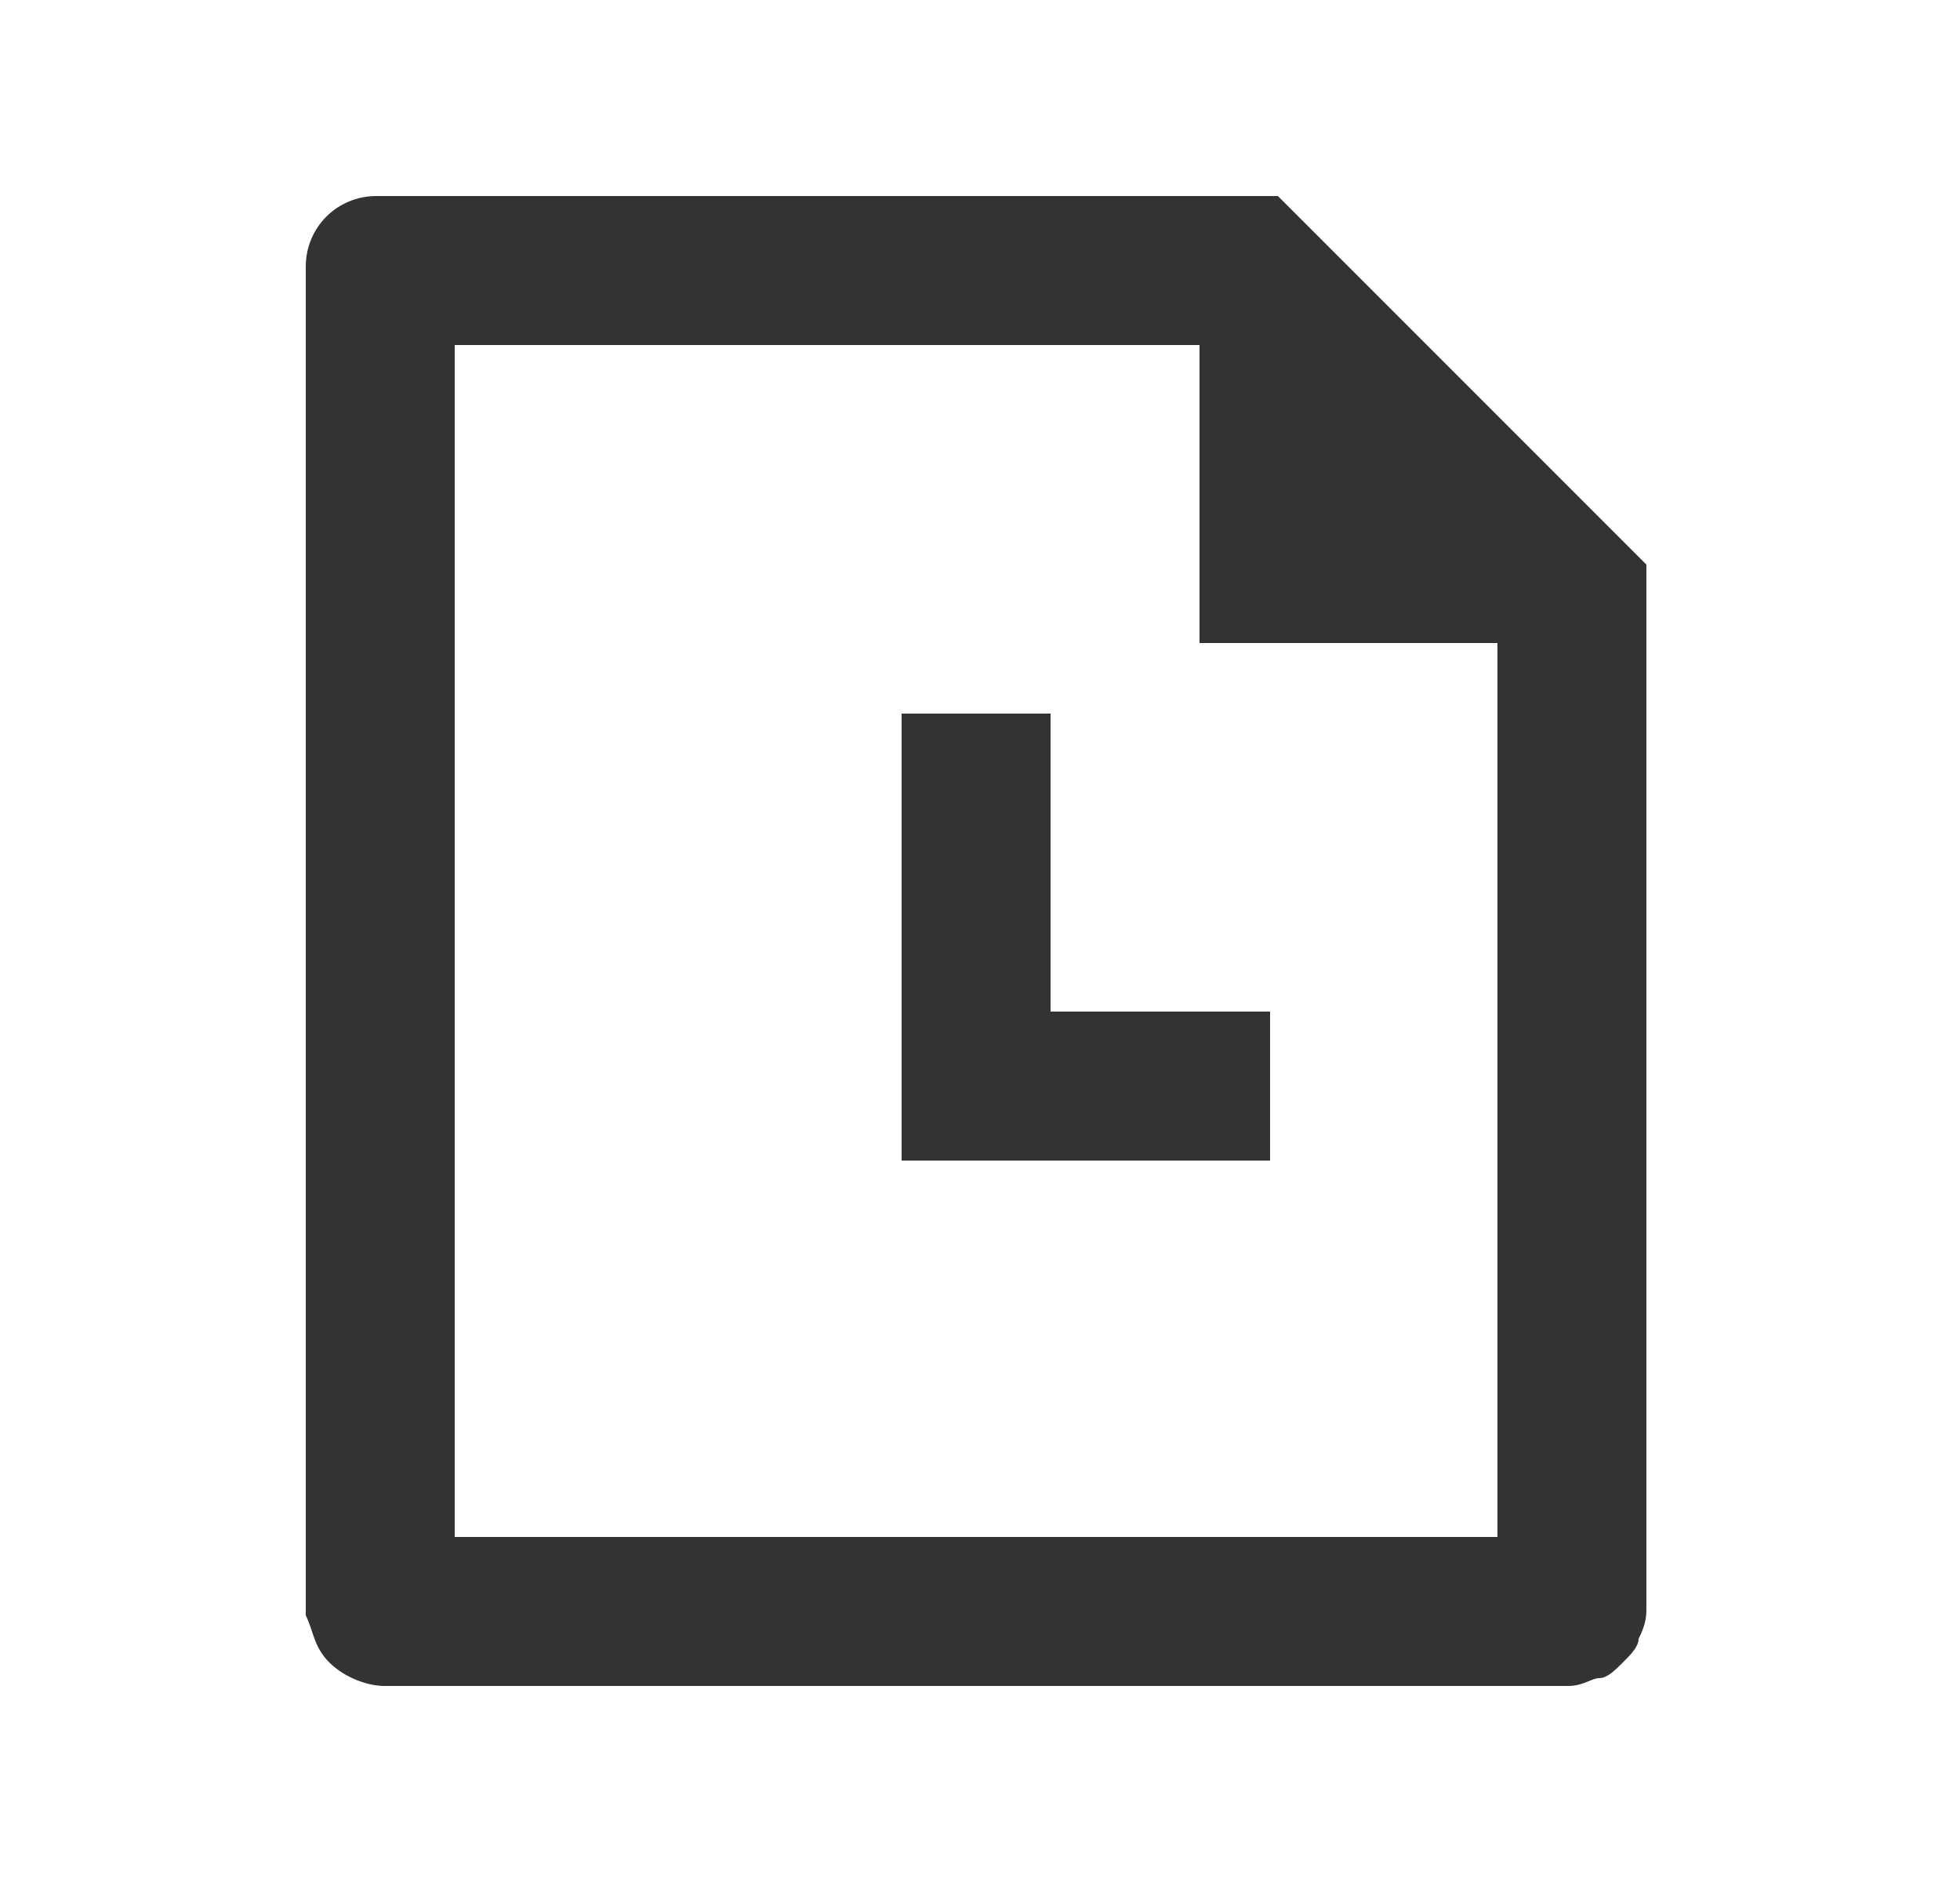 <?xml version="1.0" encoding="utf-8"?>
<!-- Generator: Adobe Illustrator 24.3.0, SVG Export Plug-In . SVG Version: 6.00 Build 0) -->
<svg version="1.1" id="Layer_1" xmlns="http://www.w3.org/2000/svg" xmlns:xlink="http://www.w3.org/1999/xlink" x="0px" y="0px" viewBox="0 0 25 24" style="enable-background:new 0 0 25 24;" xml:space="preserve">
	<style type="text/css">
		.st0{fill:#333;}
	</style>
	<path class="st0" d="M16.3,2.5L21,7.2v13.3c0,0.1,0,0.2-0.1,0.4c0,0.1-0.1,0.2-0.2,0.3c-0.1,0.1-0.2,0.2-0.3,0.2
	c-0.1,0-0.2,0.1-0.4,0.1H4.9c-0.2,0-0.5-0.1-0.7-0.3S4,20.8,3.9,20.6V3.4c0-0.5,0.4-0.9,0.9-0.9H16.3z M15.4,4.4H5.8v15.2h13.3V8.2
	h-3.8V4.4z M13.4,9.1v3.8h2.8v1.9h-4.7V9.1H13.4z" />
</svg>
